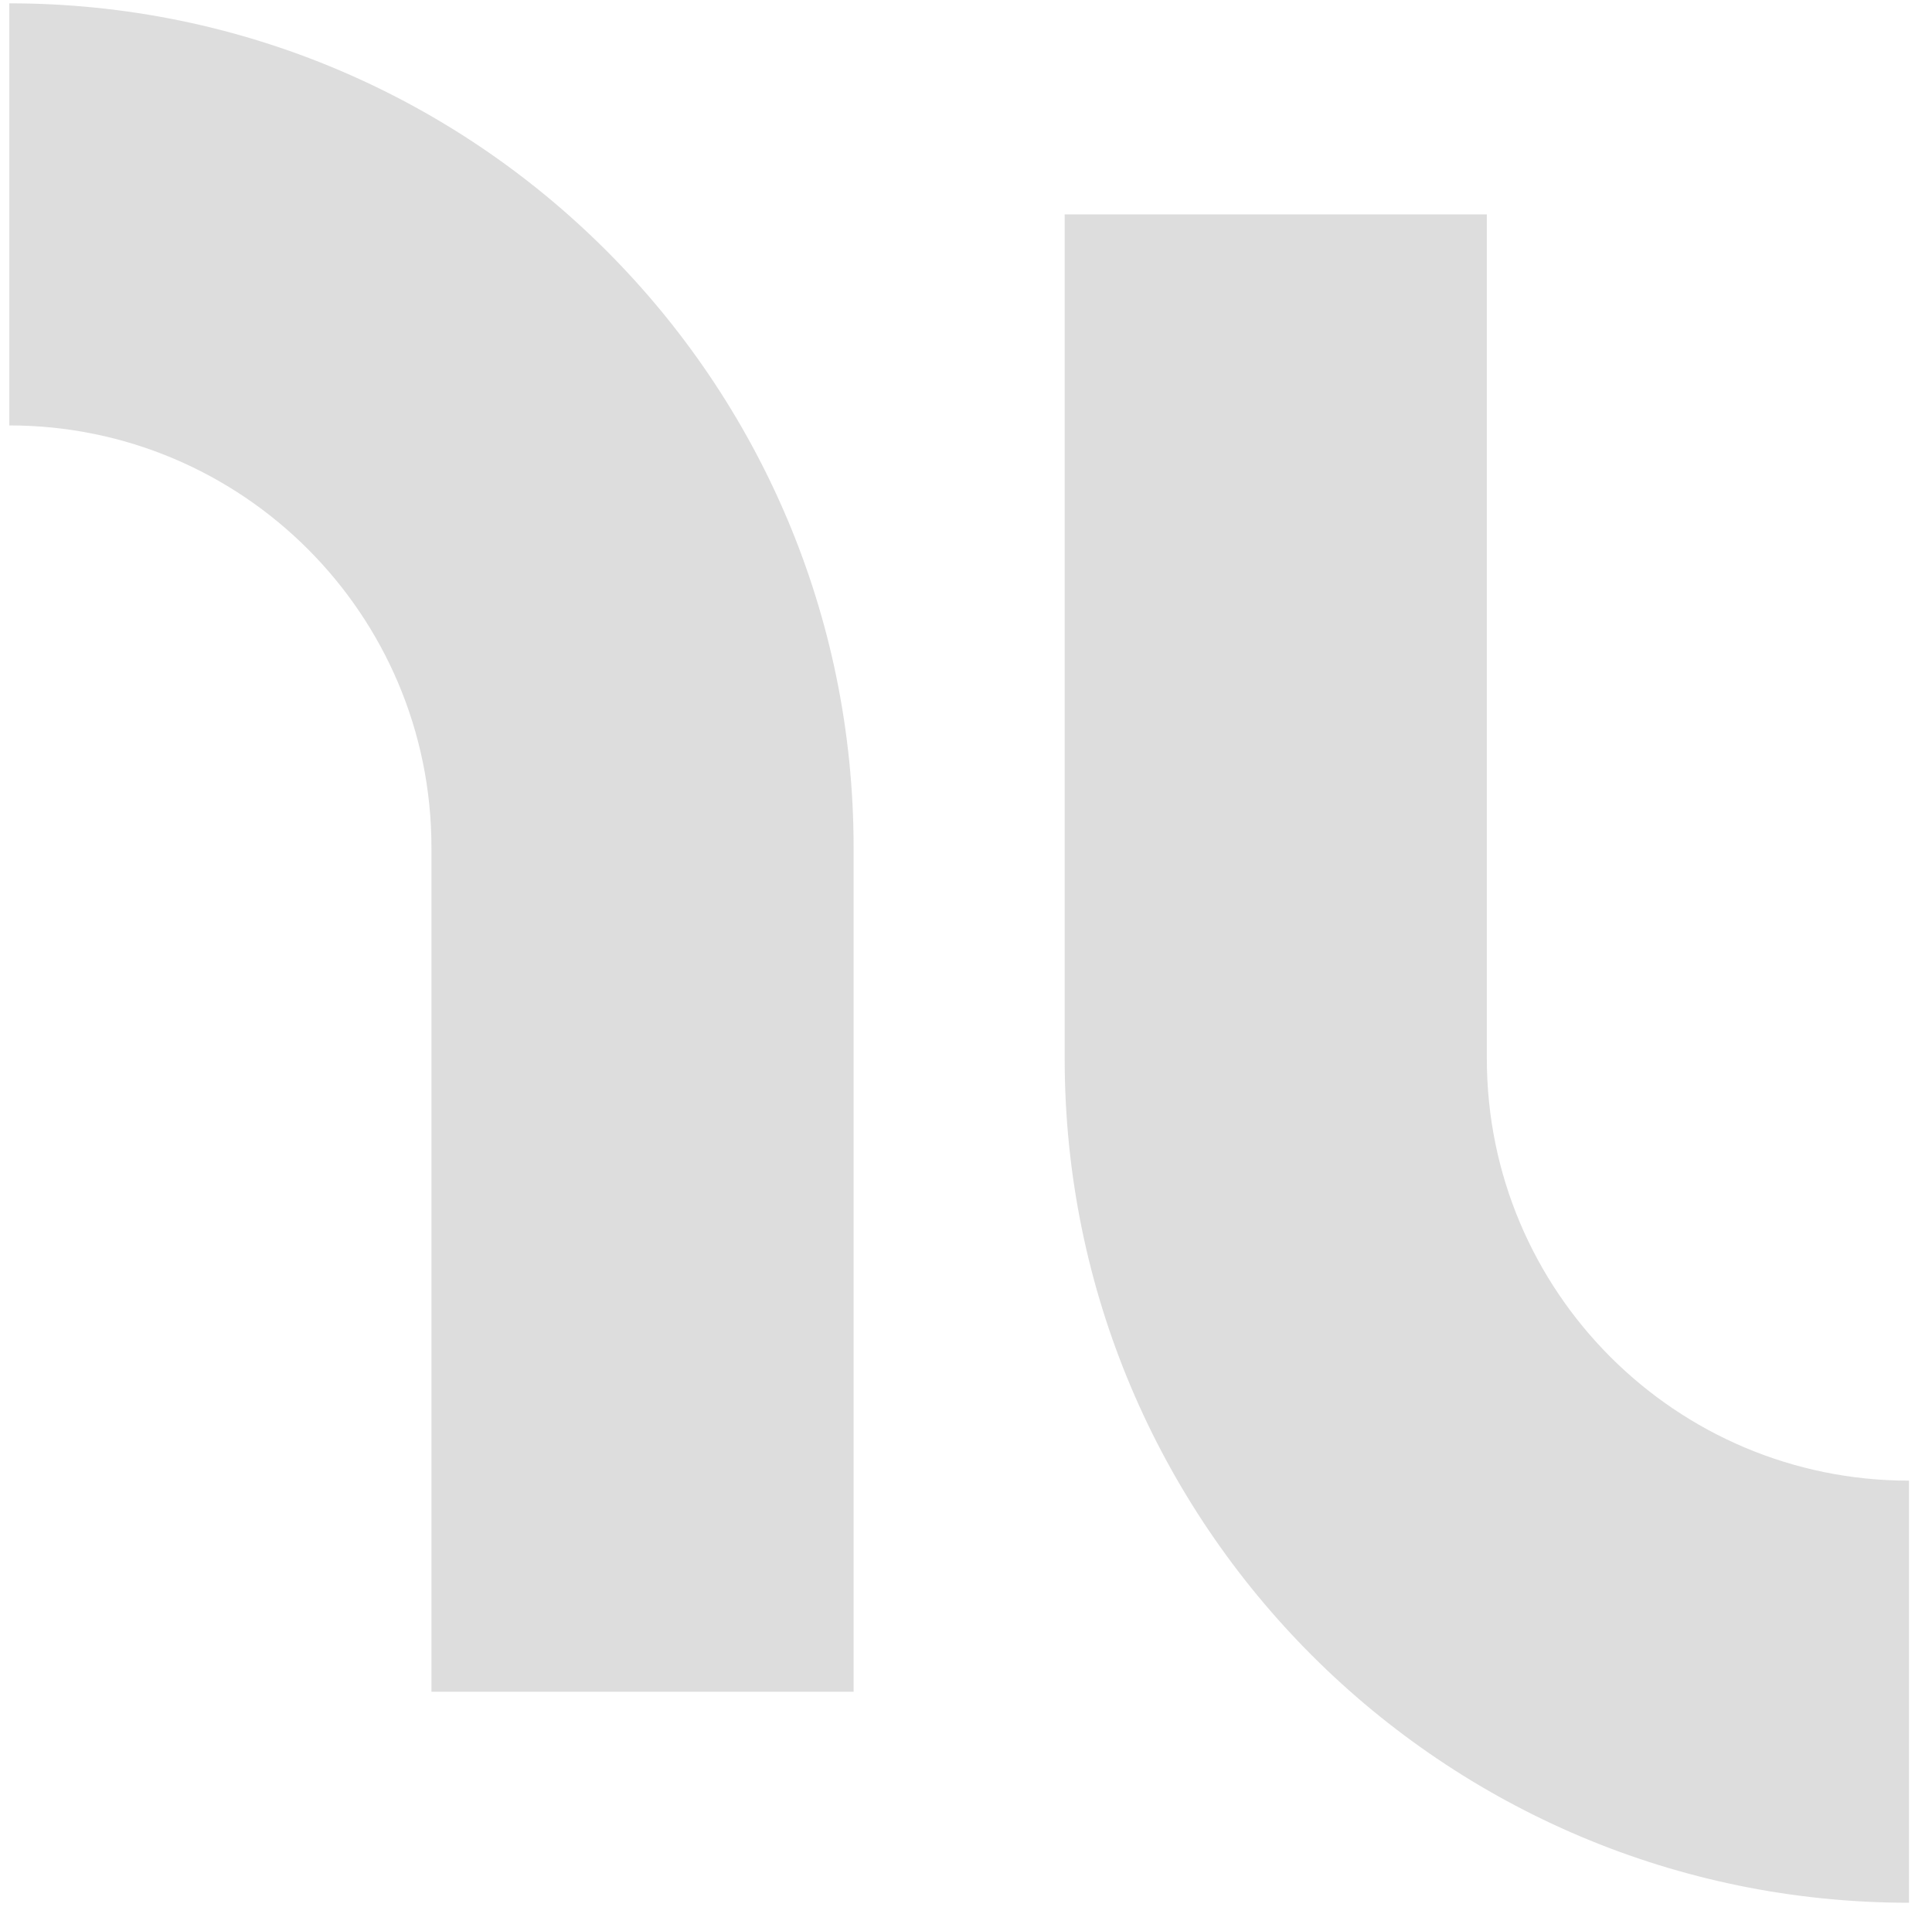 <svg width="79" height="78" viewBox="0 0 79 78" fill="none" xmlns="http://www.w3.org/2000/svg">
<path fill-rule="evenodd" clip-rule="evenodd" d="M78.06 60.553L78.06 60.553L78.06 77.815L78.06 77.815C58.992 77.815 43.535 62.358 43.535 43.291L43.535 8.767L60.797 8.767L60.797 43.291C60.797 52.825 68.526 60.553 78.06 60.553Z" fill="#999999" fill-opacity="0.33"/>
<path fill-rule="evenodd" clip-rule="evenodd" d="M0.38 17.398H0.38V0.136H0.38C19.447 0.136 34.904 15.593 34.904 34.66L34.904 34.66V69.184H17.642V34.66L17.642 34.66C17.642 25.126 9.914 17.398 0.38 17.398Z" fill="#999999" fill-opacity="0.33"/>
</svg>
